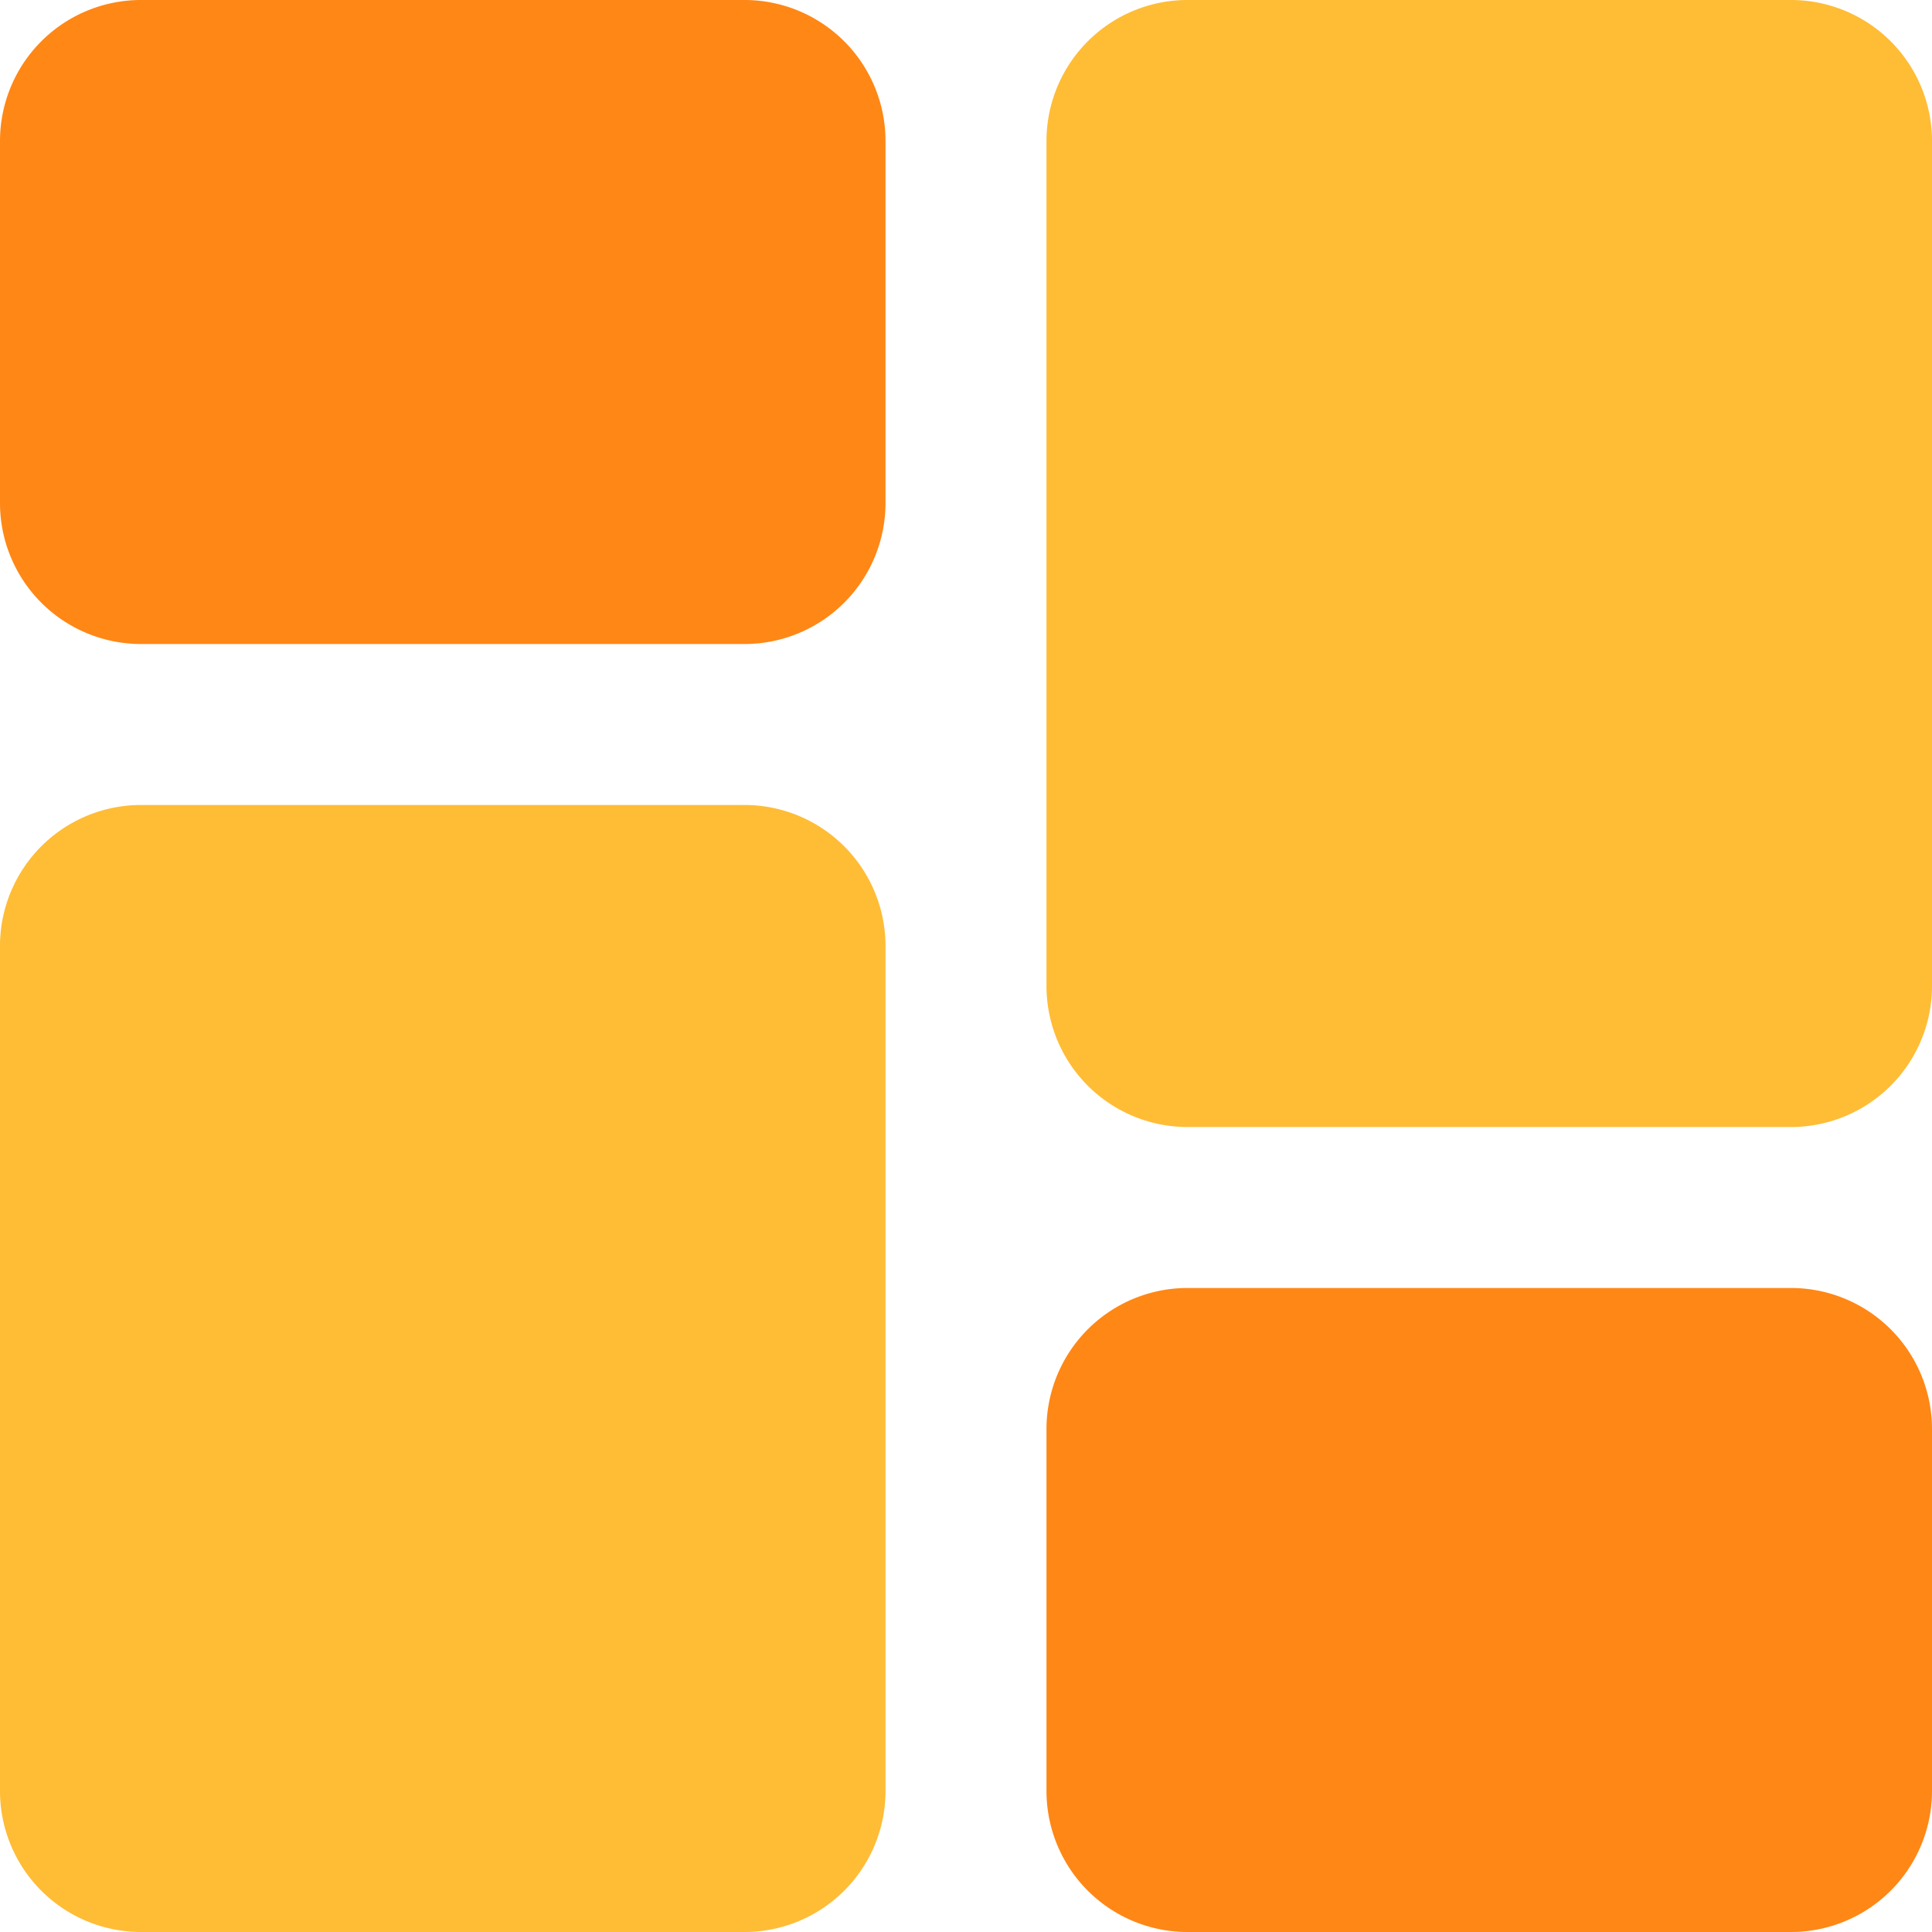 <svg id="dash" xmlns="http://www.w3.org/2000/svg" width="62.72" height="62.72" viewBox="0 0 62.72 62.72">
  <path id="Path_25" data-name="Path 25" d="M24.173,0H4.573A4.578,4.578,0,0,0,0,4.573v11.76a4.578,4.578,0,0,0,4.573,4.574h19.6a4.578,4.578,0,0,0,4.574-4.574V4.573A4.578,4.578,0,0,0,24.173,0Zm0,0" fill="#ff8715"/>
  <path id="Path_26" data-name="Path 26" d="M24.173,213.332H4.573A4.578,4.578,0,0,0,0,217.906v27.44a4.578,4.578,0,0,0,4.573,4.573h19.6a4.578,4.578,0,0,0,4.574-4.573v-27.44A4.578,4.578,0,0,0,24.173,213.332Zm0,0" transform="translate(0 -187.199)" fill="#ffbc35"/>
  <path id="Path_27" data-name="Path 27" d="M301.506,341.332h-19.6a4.579,4.579,0,0,0-4.574,4.574v11.76a4.578,4.578,0,0,0,4.574,4.573h19.6a4.578,4.578,0,0,0,4.573-4.573v-11.76A4.578,4.578,0,0,0,301.506,341.332Zm0,0" transform="translate(-243.359 -299.519)" fill="#ff8715"/>
  <path id="Path_28" data-name="Path 28" d="M301.506,0h-19.6a4.578,4.578,0,0,0-4.574,4.573v27.44a4.578,4.578,0,0,0,4.574,4.574h19.6a4.578,4.578,0,0,0,4.573-4.574V4.573A4.578,4.578,0,0,0,301.506,0Zm0,0" transform="translate(-243.359)" fill="#ffbc35"/>
</svg>
